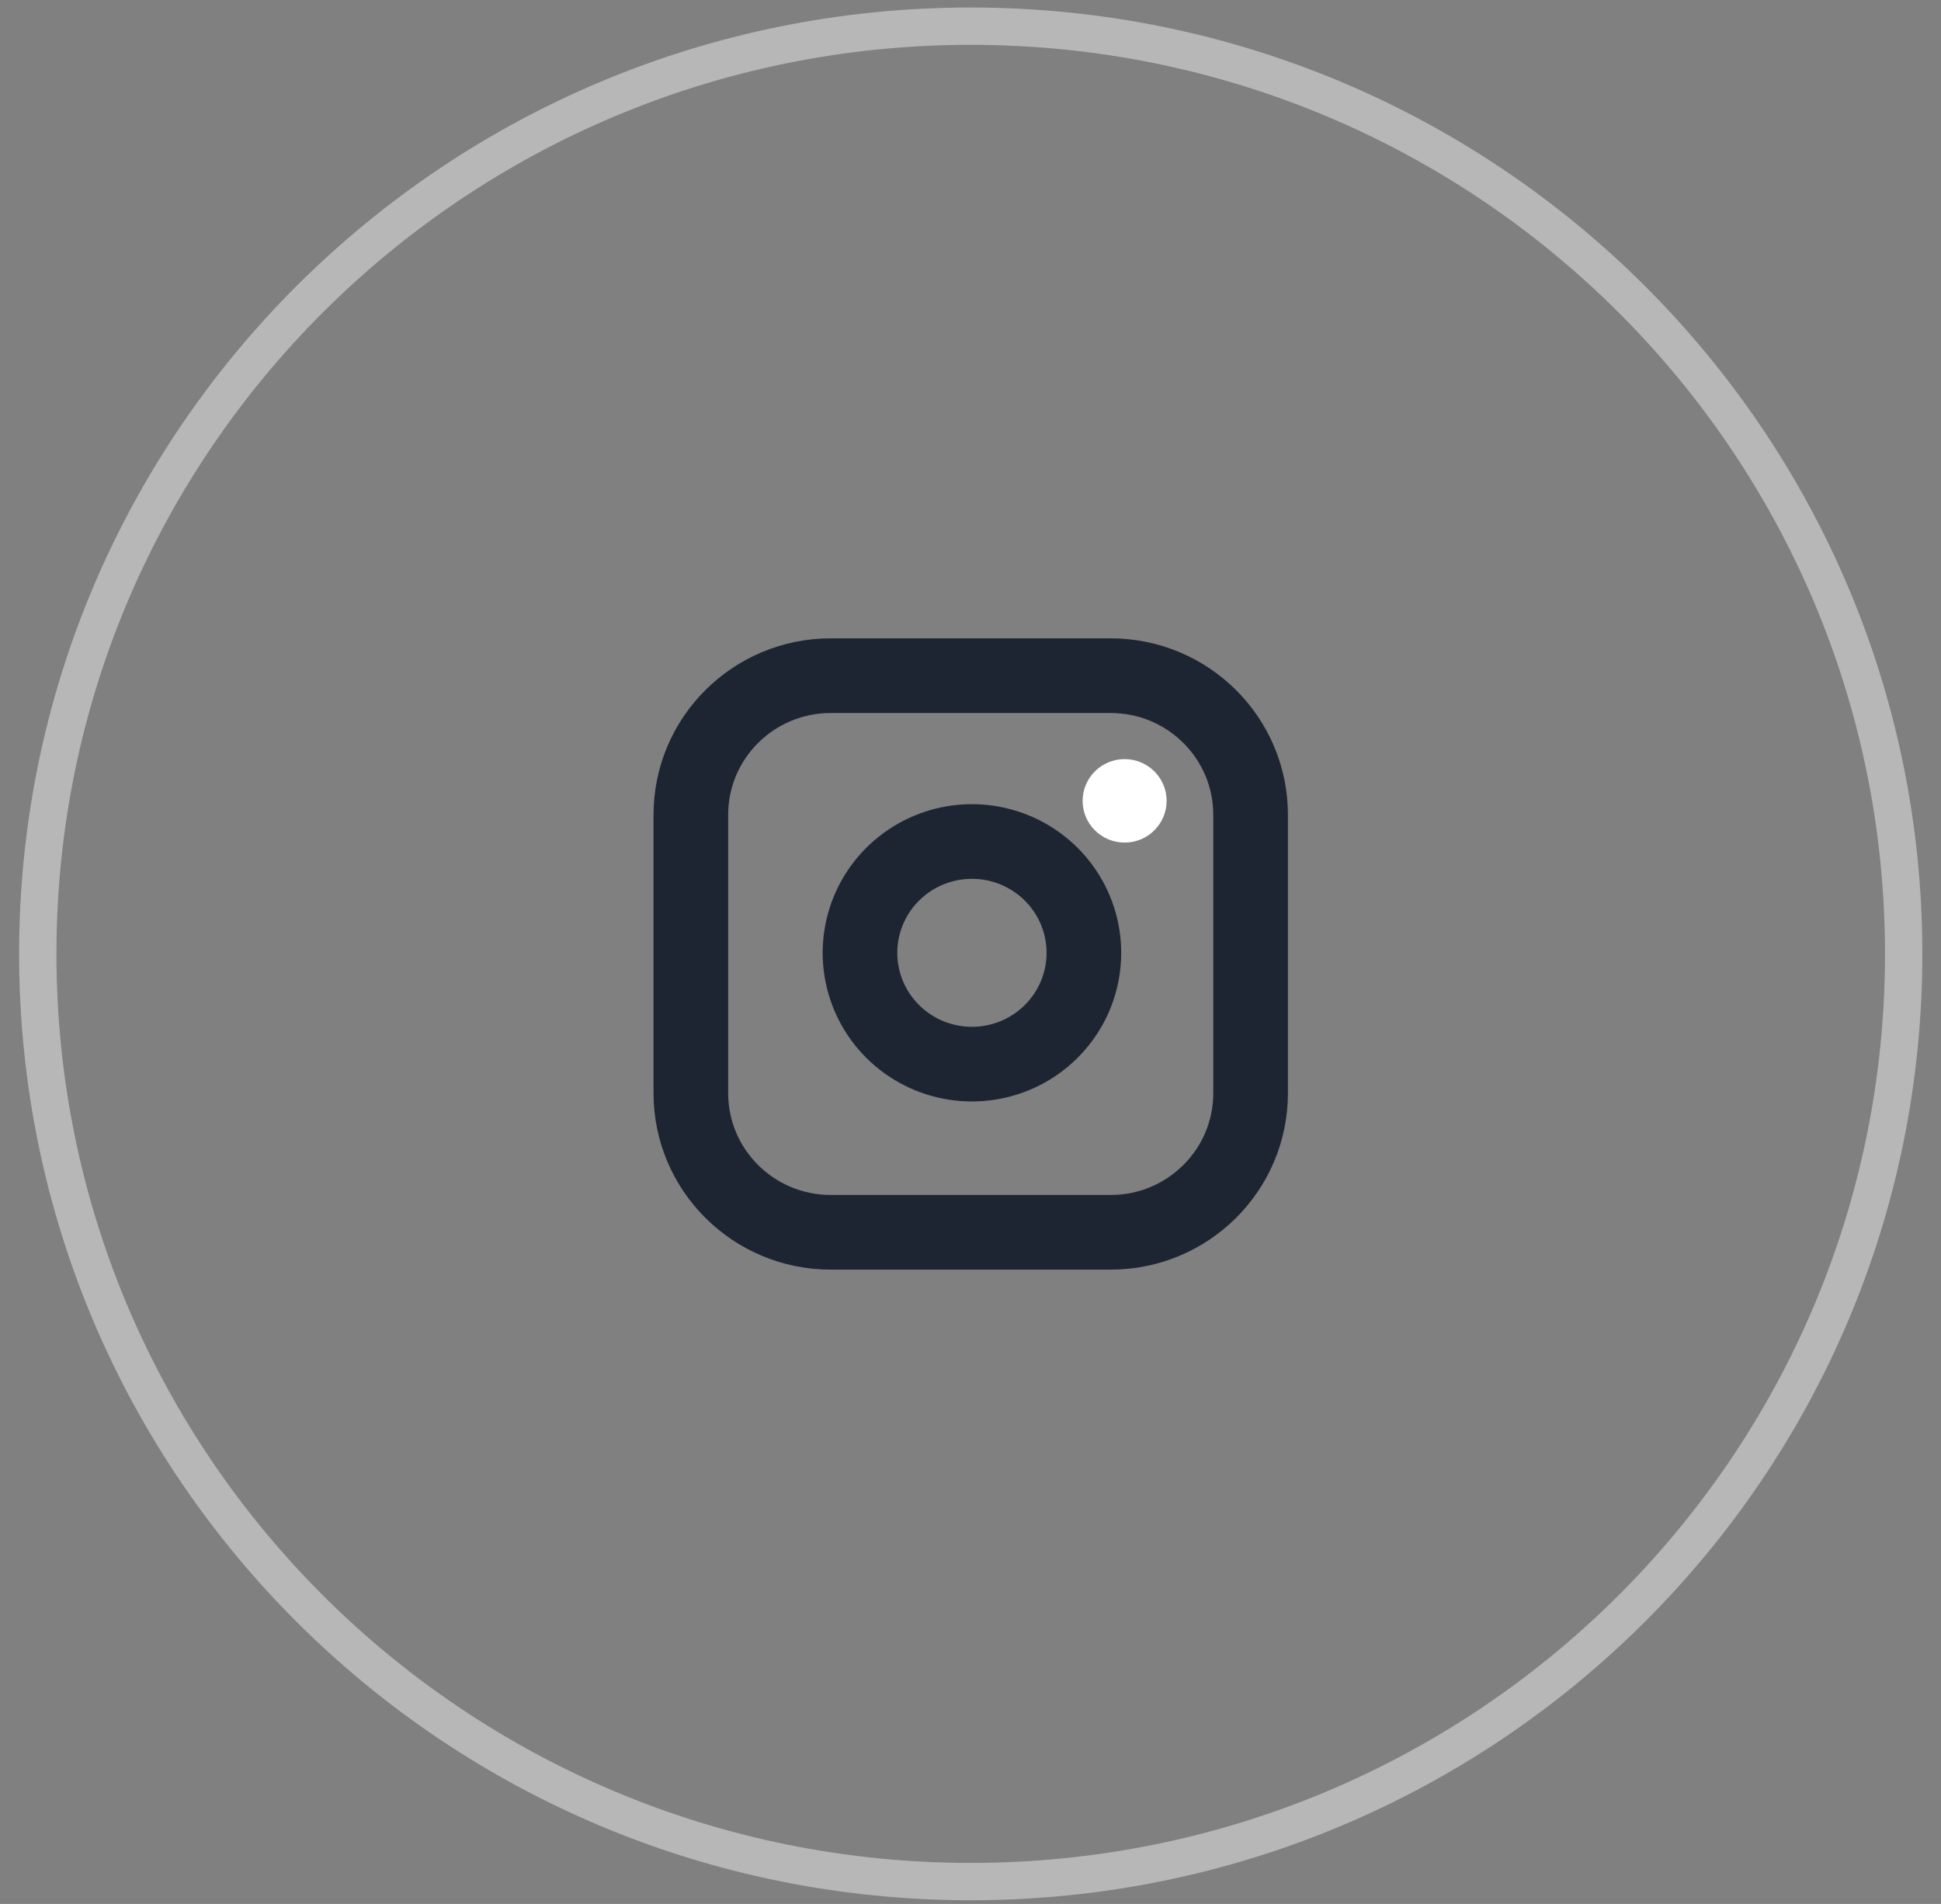 <svg width="52" height="51" viewBox="0 0 52 51" fill="none" xmlns="http://www.w3.org/2000/svg">
<rect x="0" y="0" width="52" height="51" fill="#808080" stroke="none"/>
<path d="M26.006 50.401C39.81 50.401 51 39.276 51 25.551C51 11.827 39.81 0.701 26.006 0.701C12.202 0.701 1.012 11.827 1.012 25.551C1.012 39.276 12.202 50.401 26.006 50.401Z" stroke="#B7B7B7"/>
<g clip-path="url(#clip0_2_1662)">
<path d="M29.755 18.099H22.257C20.186 18.099 18.508 19.768 18.508 21.827V29.282C18.508 31.34 20.186 33.009 22.257 33.009H29.755C31.826 33.009 33.504 31.34 33.504 29.282V21.827C33.504 19.768 31.826 18.099 29.755 18.099Z" stroke="#1E2532" stroke-width="2" stroke-linecap="round" stroke-linejoin="round"/>
<path d="M29.005 25.085C29.098 25.706 28.991 26.339 28.701 26.896C28.41 27.453 27.95 27.904 27.387 28.186C26.823 28.468 26.185 28.566 25.562 28.467C24.939 28.367 24.364 28.075 23.918 27.631C23.471 27.188 23.177 26.616 23.077 25.996C22.977 25.377 23.076 24.742 23.359 24.182C23.643 23.622 24.097 23.165 24.657 22.876C25.217 22.587 25.854 22.481 26.478 22.573C27.115 22.667 27.704 22.962 28.159 23.414C28.614 23.866 28.911 24.452 29.005 25.085Z" stroke="#1E2532" stroke-width="2" stroke-linecap="round" stroke-linejoin="round"/>
<ellipse cx="30.129" cy="21.452" rx="1.125" ry="1.118" fill="white"/>
</g>
<defs>
<clipPath id="clip0_2_1662">
<rect width="17.996" height="17.892" fill="white" transform="translate(17.008 16.607)"/>
</clipPath>
</defs>
</svg>
